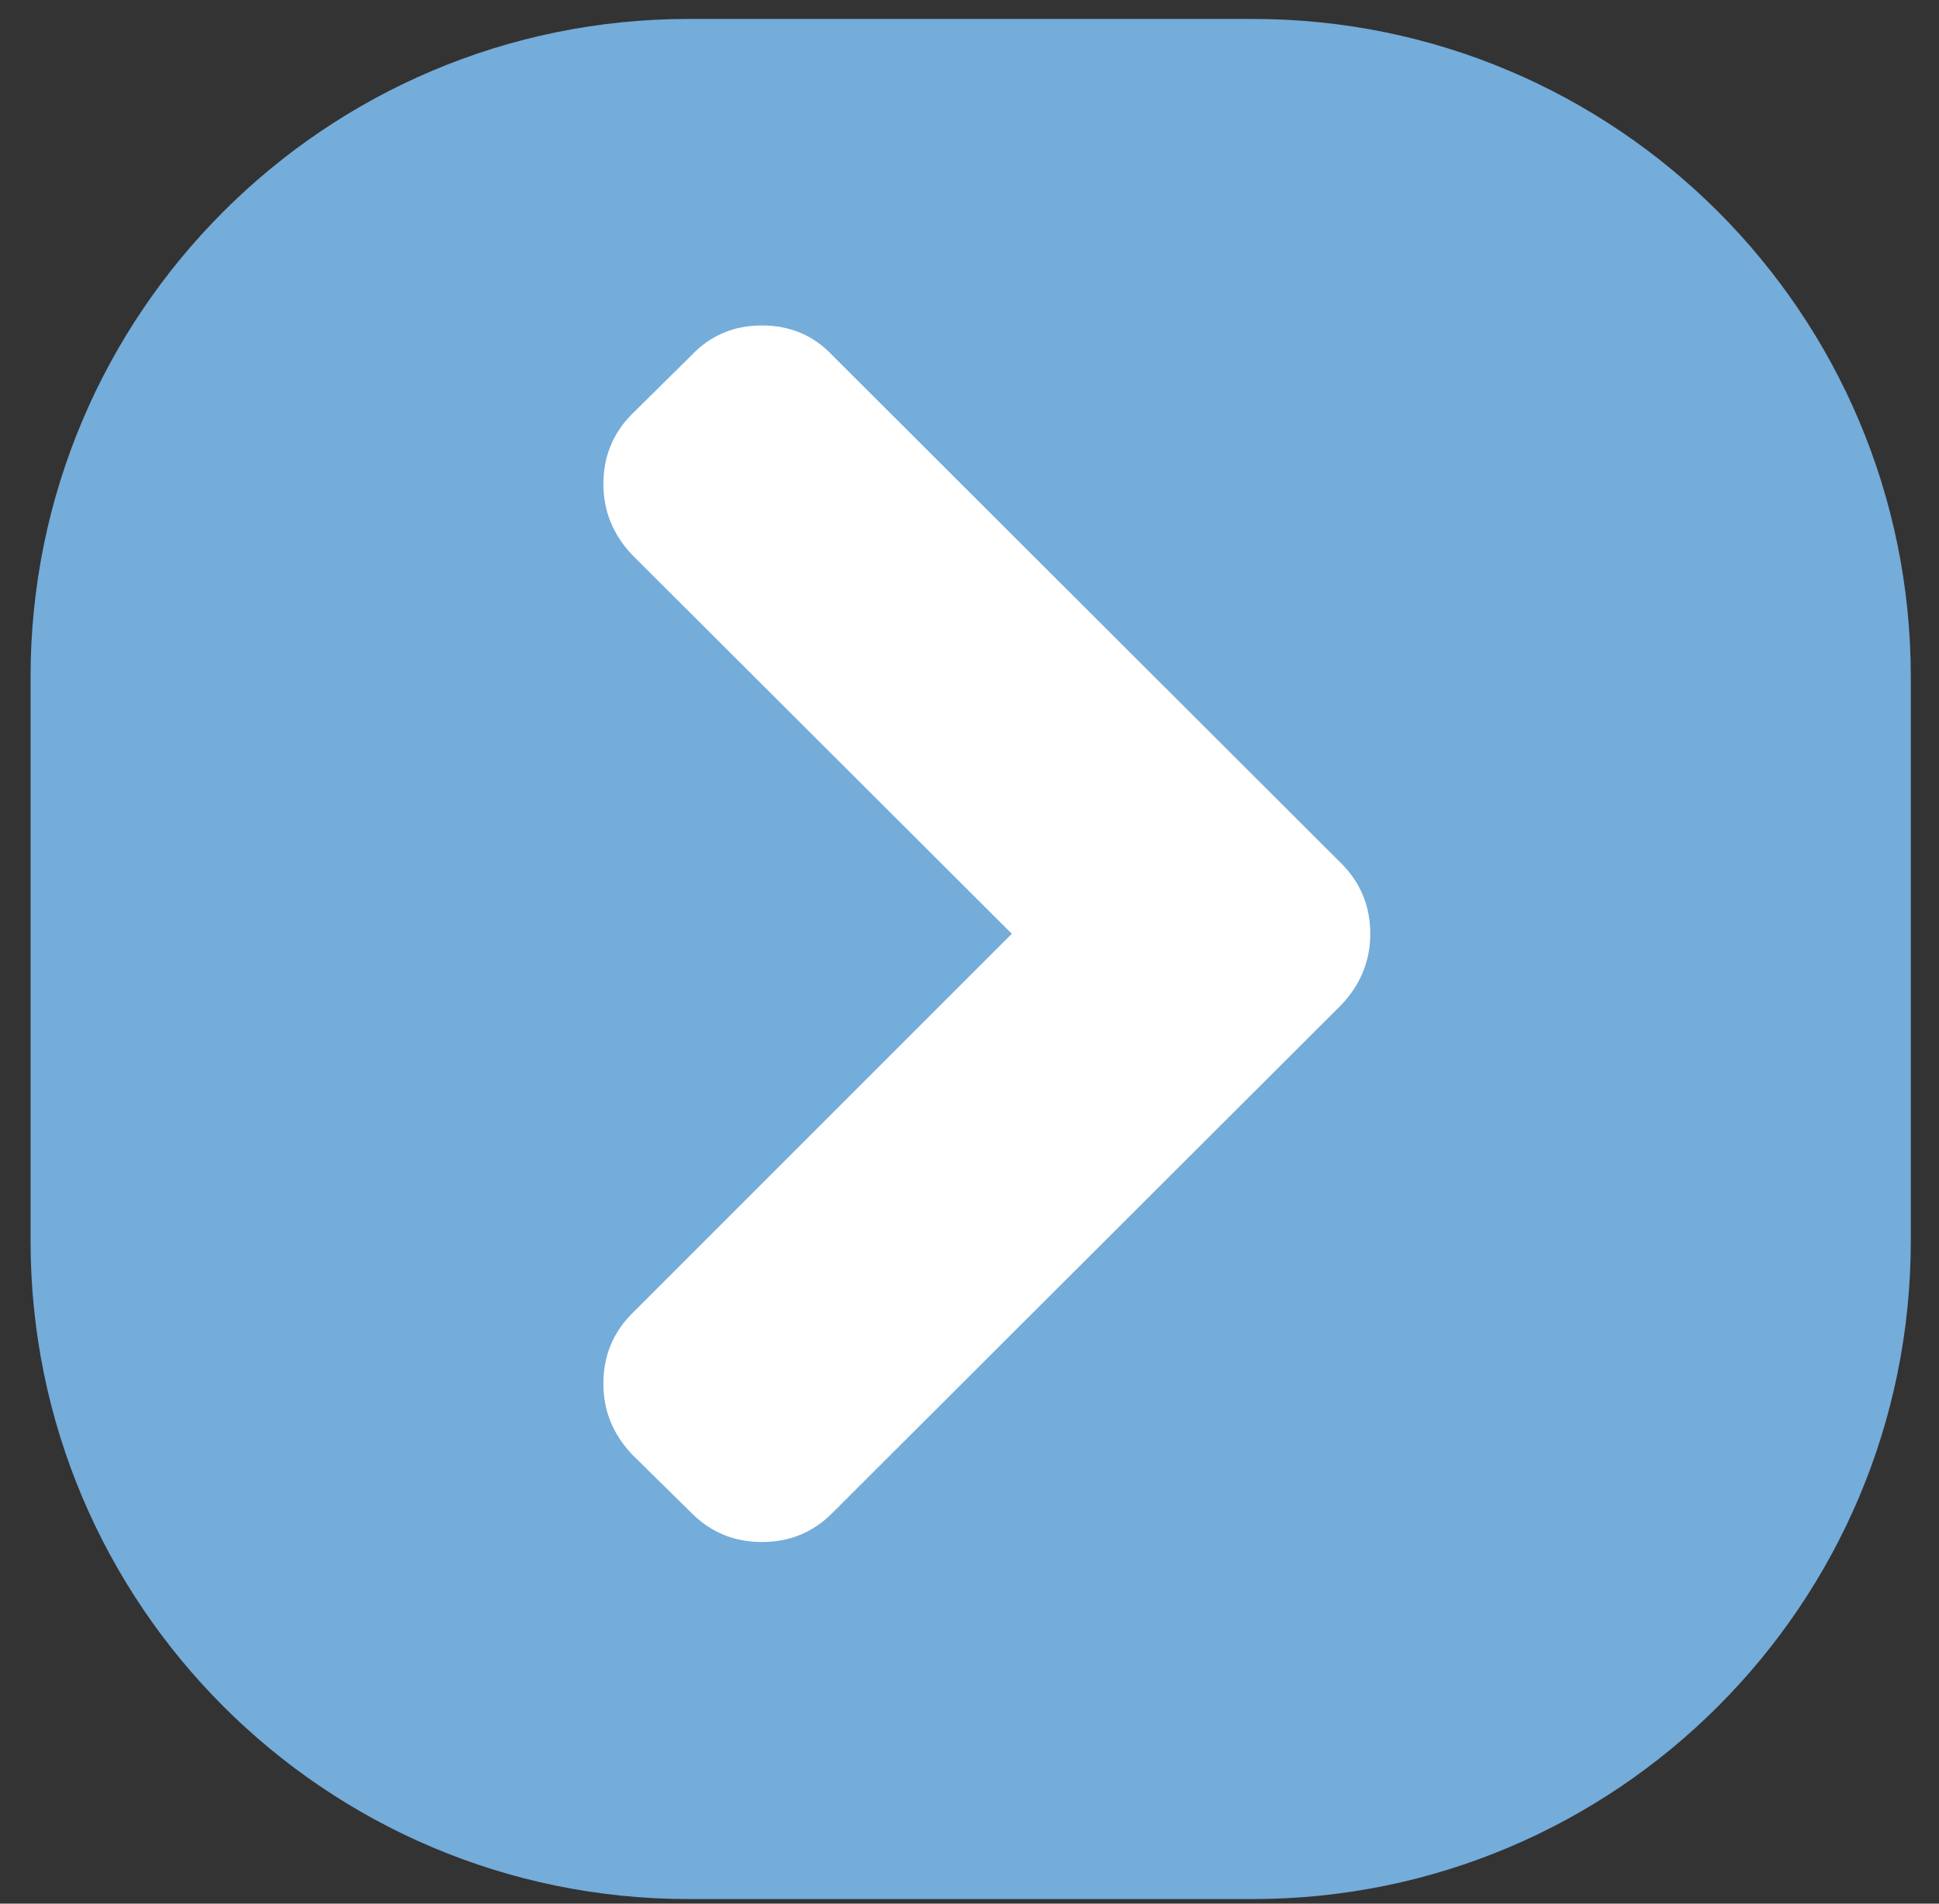 <svg width="55" height="54" viewBox="0 0 55 54" fill="none" xmlns="http://www.w3.org/2000/svg">
<rect x="0" y="0" width="55" height="54" fill="#333333" stroke="none"/>
<path d="M35.534 0.537H19.534C9.224 0.537 0.867 8.894 0.867 19.203V35.203C0.867 45.513 9.224 53.87 19.534 53.87H35.534C45.843 53.87 54.2 45.513 54.2 35.203V19.203C54.2 8.894 45.843 0.537 35.534 0.537Z" fill="#74ACDA"/>
<path d="M38.047 24.493L23.605 10.074C23.074 9.512 22.409 9.232 21.613 9.232C20.815 9.232 20.15 9.514 19.619 10.074L17.936 11.736C17.389 12.282 17.115 12.947 17.115 13.729C17.115 14.497 17.389 15.169 17.936 15.745L28.7 26.488L17.934 37.253C17.389 37.799 17.115 38.464 17.115 39.246C17.115 40.028 17.389 40.686 17.934 41.263L19.619 42.923C20.165 43.47 20.83 43.742 21.611 43.742C22.395 43.742 23.06 43.47 23.605 42.923L38.047 28.504C38.594 27.928 38.868 27.256 38.868 26.488C38.868 25.706 38.594 25.041 38.047 24.493Z" fill="white"/>
</svg>
